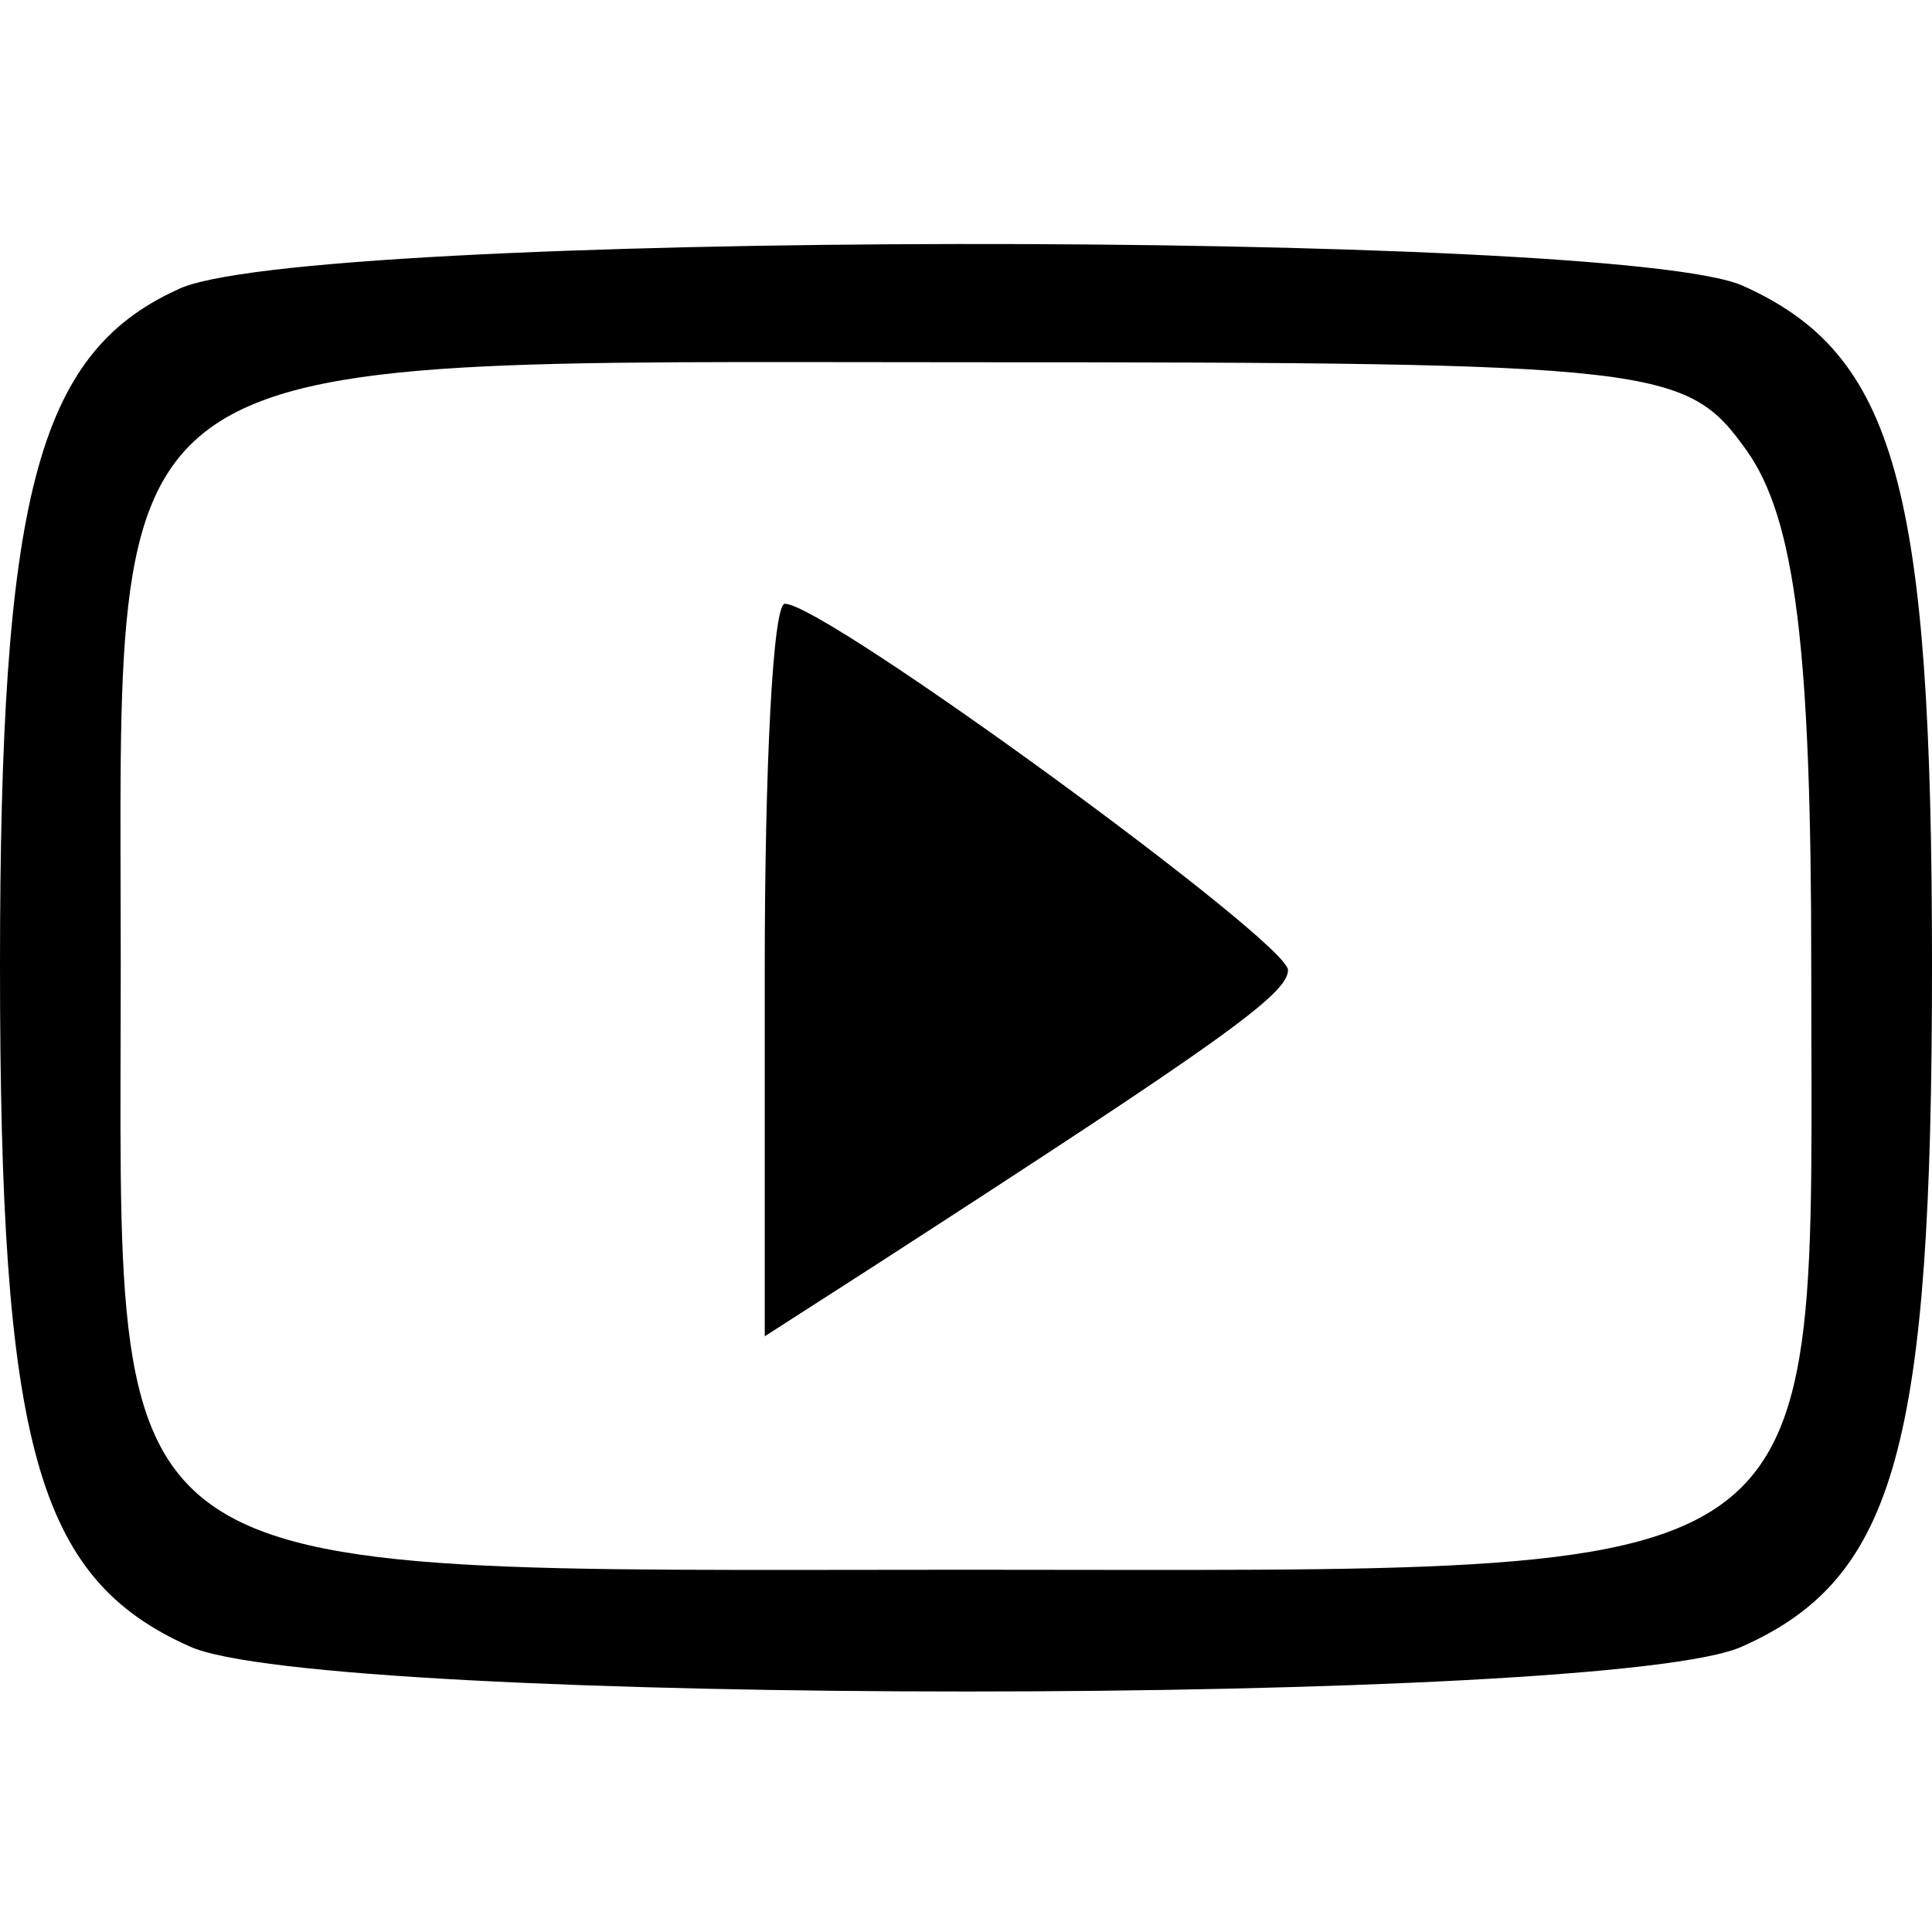 <?xml version="1.0" standalone="no"?>
<!DOCTYPE svg PUBLIC "-//W3C//DTD SVG 20010904//EN"
 "http://www.w3.org/TR/2001/REC-SVG-20010904/DTD/svg10.dtd">
<svg version="1.0" xmlns="http://www.w3.org/2000/svg"
 width="48pt" height="48pt" viewBox="0 0 48 48"
 preserveAspectRatio="xMidYMid meet">

<g transform="translate(0,48) scale(0.1,-0.1)"
fill="#000000" stroke="none">
<path d="M44 408 c-35 -16 -44 -52 -44 -168 0 -119 9 -152 47 -169 32 -15 354
-15 386 0 38 17 47 50 47 169 0 119 -9 152 -47 169 -31 14 -360 14 -389 -1z
m390 -40 c12 -17 16 -49 16 -128 0 -157 10 -150 -210 -150 -220 0 -210 -7
-210 150 0 157 -10 150 210 150 173 0 179 -1 194 -22z"/>
<path d="M190 239 l0 -91 28 18 c85 55 102 67 102 73 0 7 -115 91 -125 91 -3
0 -5 -41 -5 -91z"/>
</g>
</svg>
